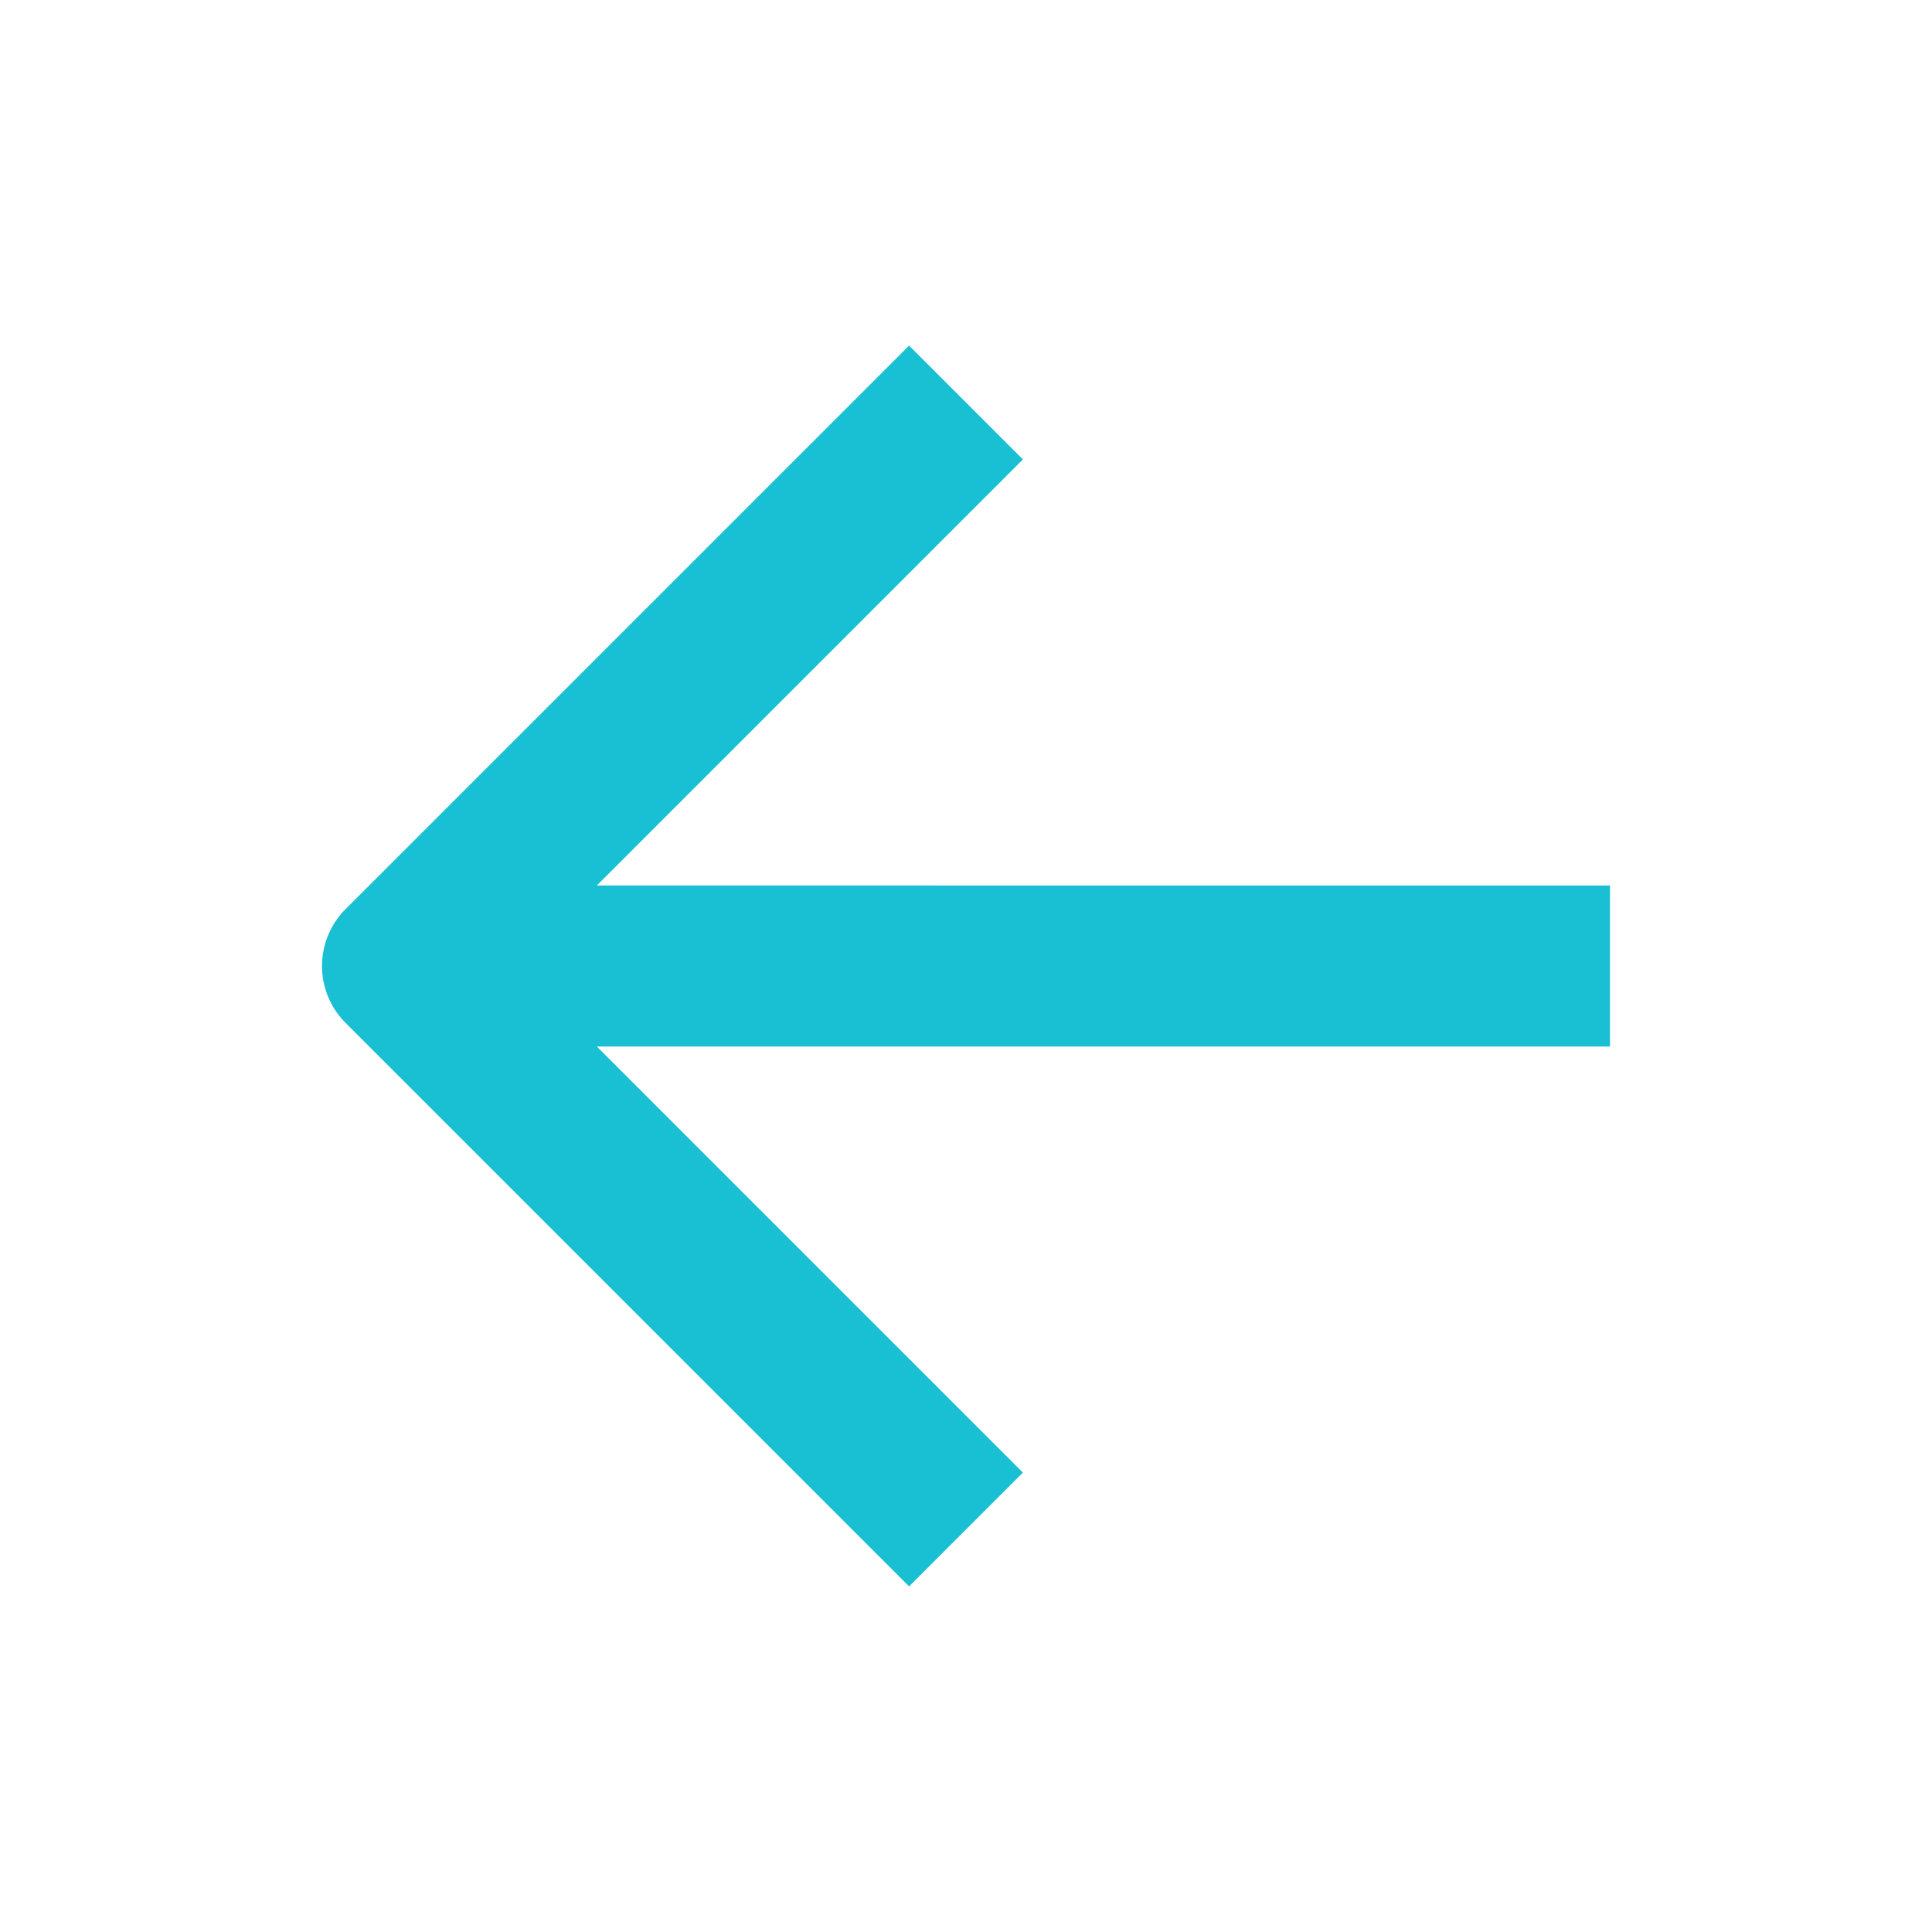 <svg xmlns:xlink="http://www.w3.org/1999/xlink" xmlns="http://www.w3.org/2000/svg" style="width: 32px; height: 32px; fill: #19BFD3;" width="32"  height="32" ><defs><symbol id="arrowLeft" xmlns="http://www.w3.org/2000/svg" viewBox="0 0 24 24"><path fill-rule="evenodd" d="M11.293 19.707l1.414-1.414L7.414 13H20v-2H7.414l5.293-5.293-1.414-1.414-7 7a1 1 0 000 1.414l7 7z" clip-rule="evenodd"></path></symbol></defs><use xlink:href="#arrowLeft"></use></svg>